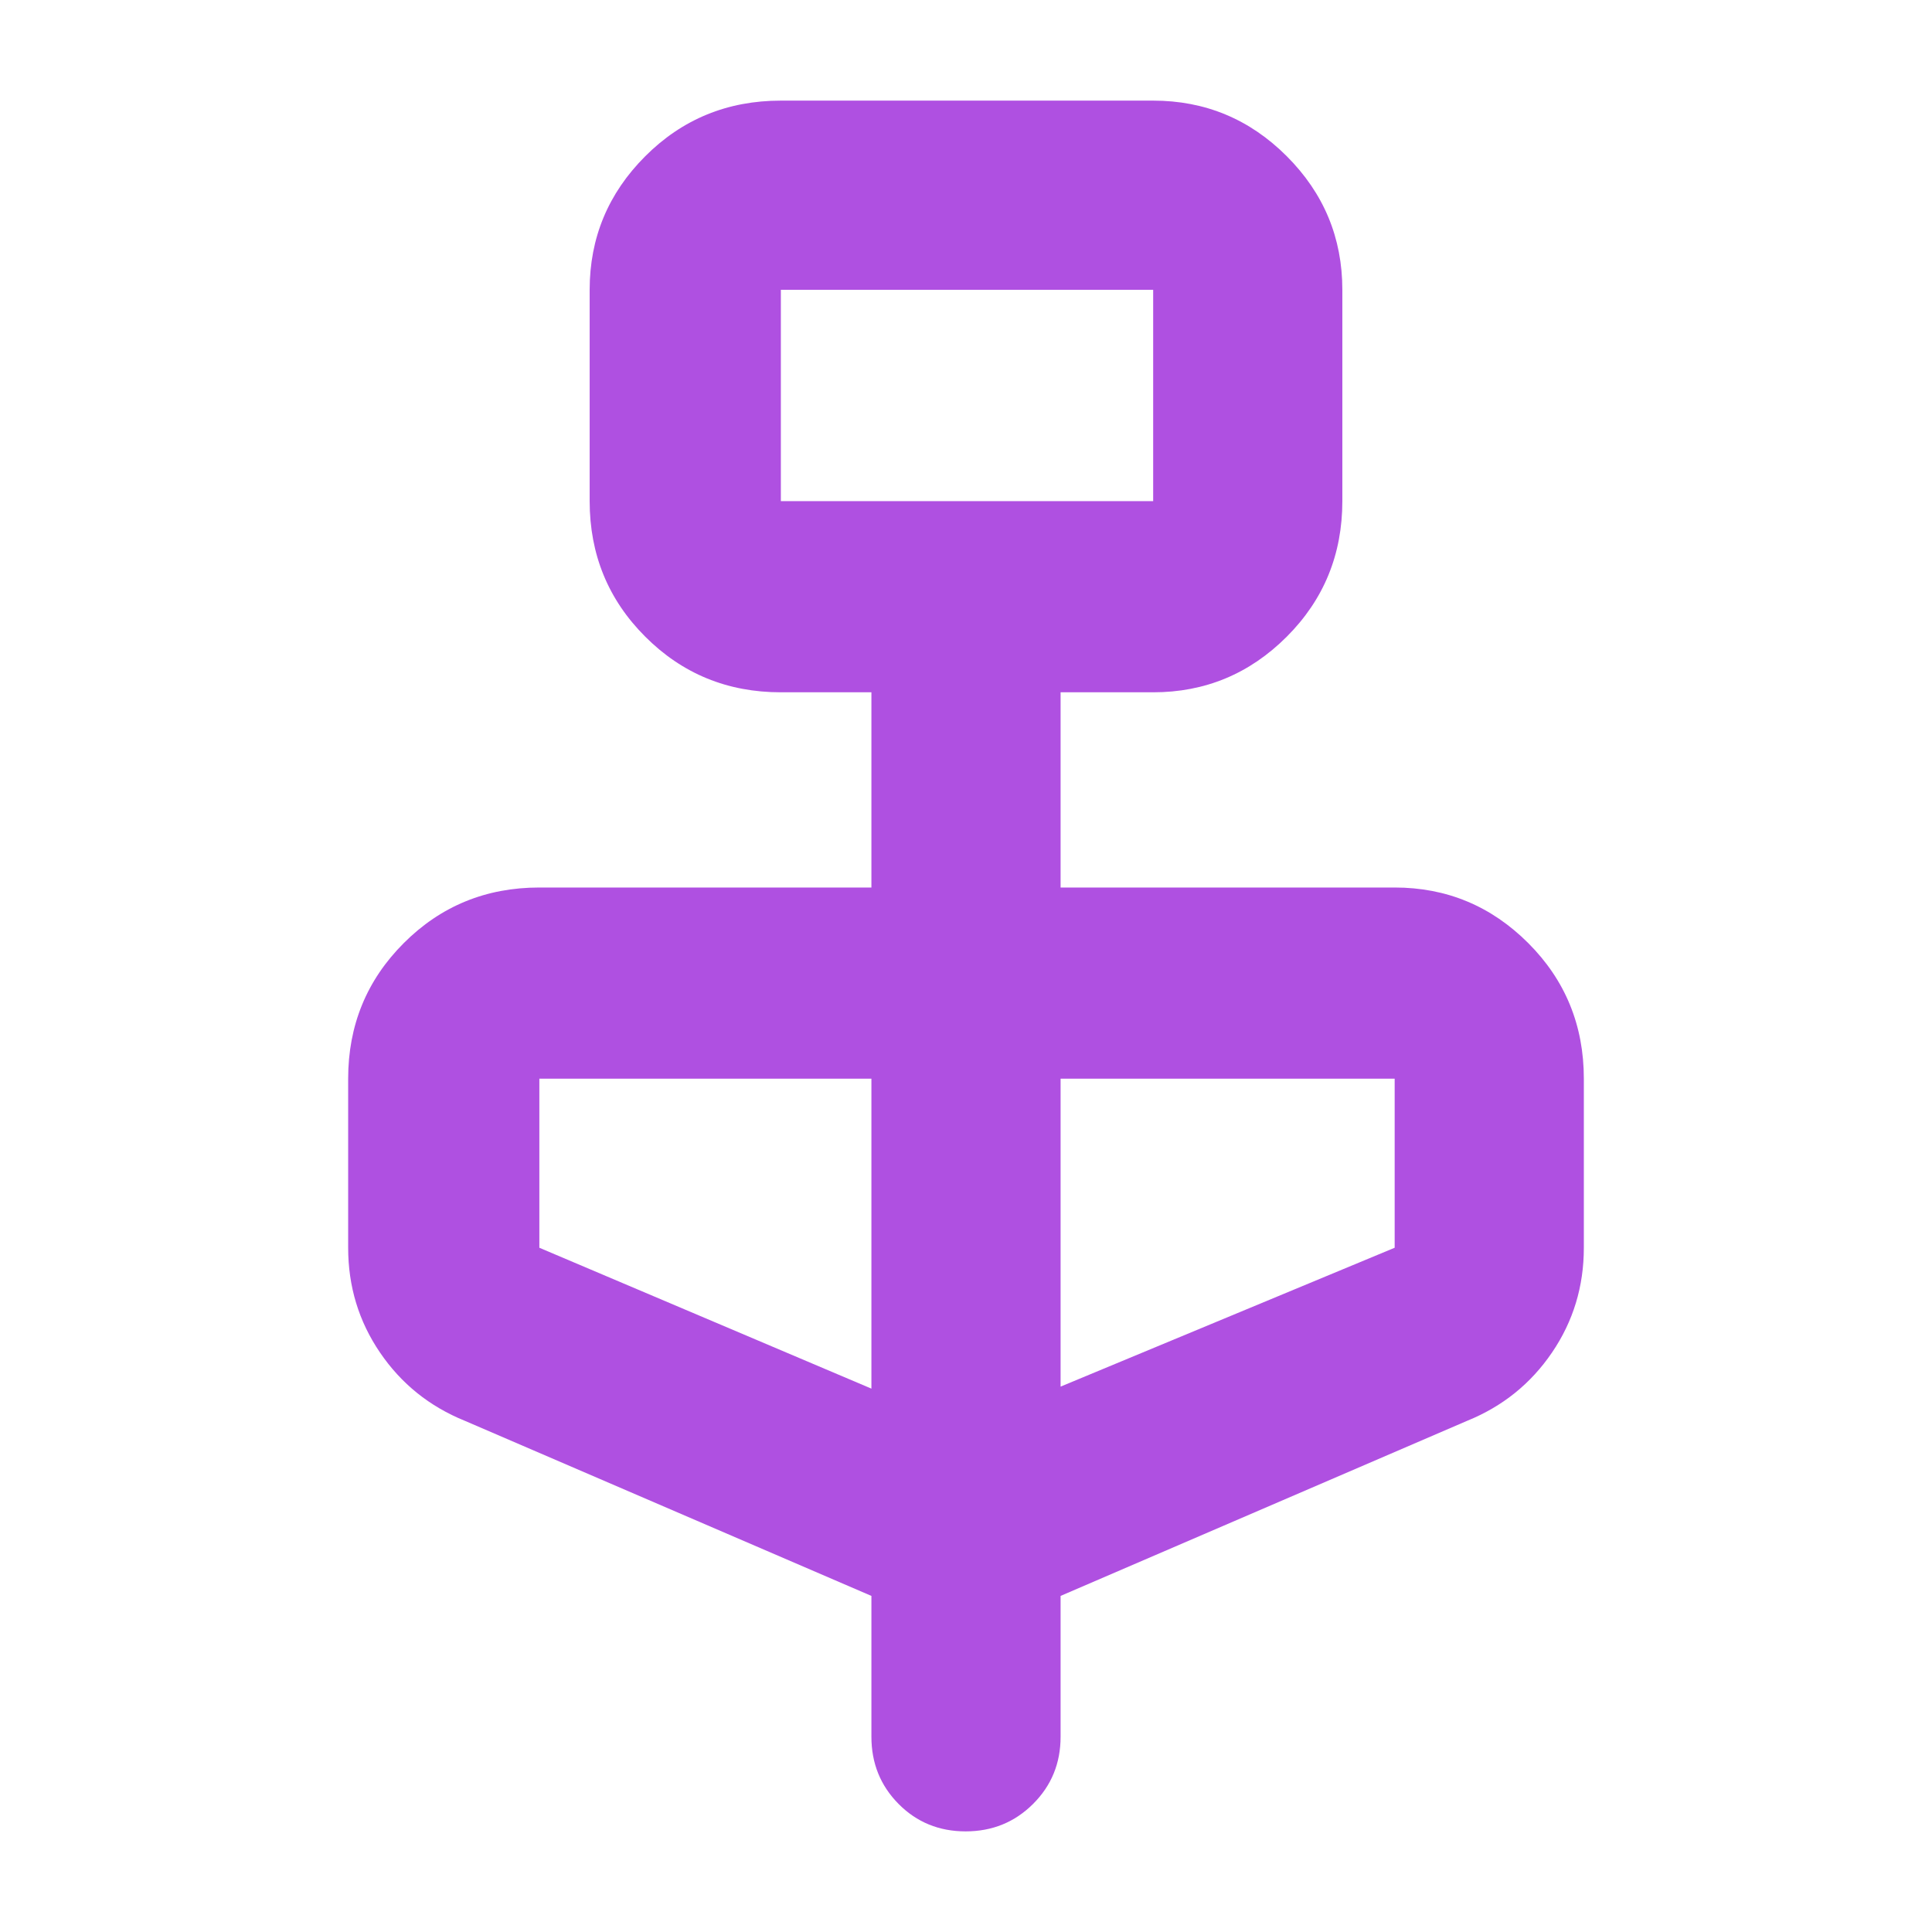<svg xmlns="http://www.w3.org/2000/svg" height="48" viewBox="0 -960 960 960" width="48"><path fill="rgb(175, 80, 225)" d="m433-167-202-87q-26.37-10.69-42.18-33.93Q173-311.16 173-340v-84q0-39.75 27.63-67.38Q228.25-519 268-519h165v-97h-45q-39.75 0-67.37-27.63Q293-671.25 293-711v-105q0-38.75 27.63-66.38Q348.25-910 388-910h185q38.75 0 66.38 27.62Q667-854.75 667-816v105q0 39.75-27.62 67.37Q611.75-616 573-616h-46v97h166q38.75 0 66.38 27.62Q787-463.75 787-424v84q0 28.84-15.82 52.07Q755.37-264.69 729-254l-202 87v70q0 19.75-13.68 33.37Q499.65-50 479.82-50 460-50 446.5-63.63 433-77.25 433-97v-70Zm-45-544h185v-105H388v105Zm45 441v-154H268v84l165 70Zm94-1 166-69v-84H527v153ZM388-711v-105 105Z"/></svg>